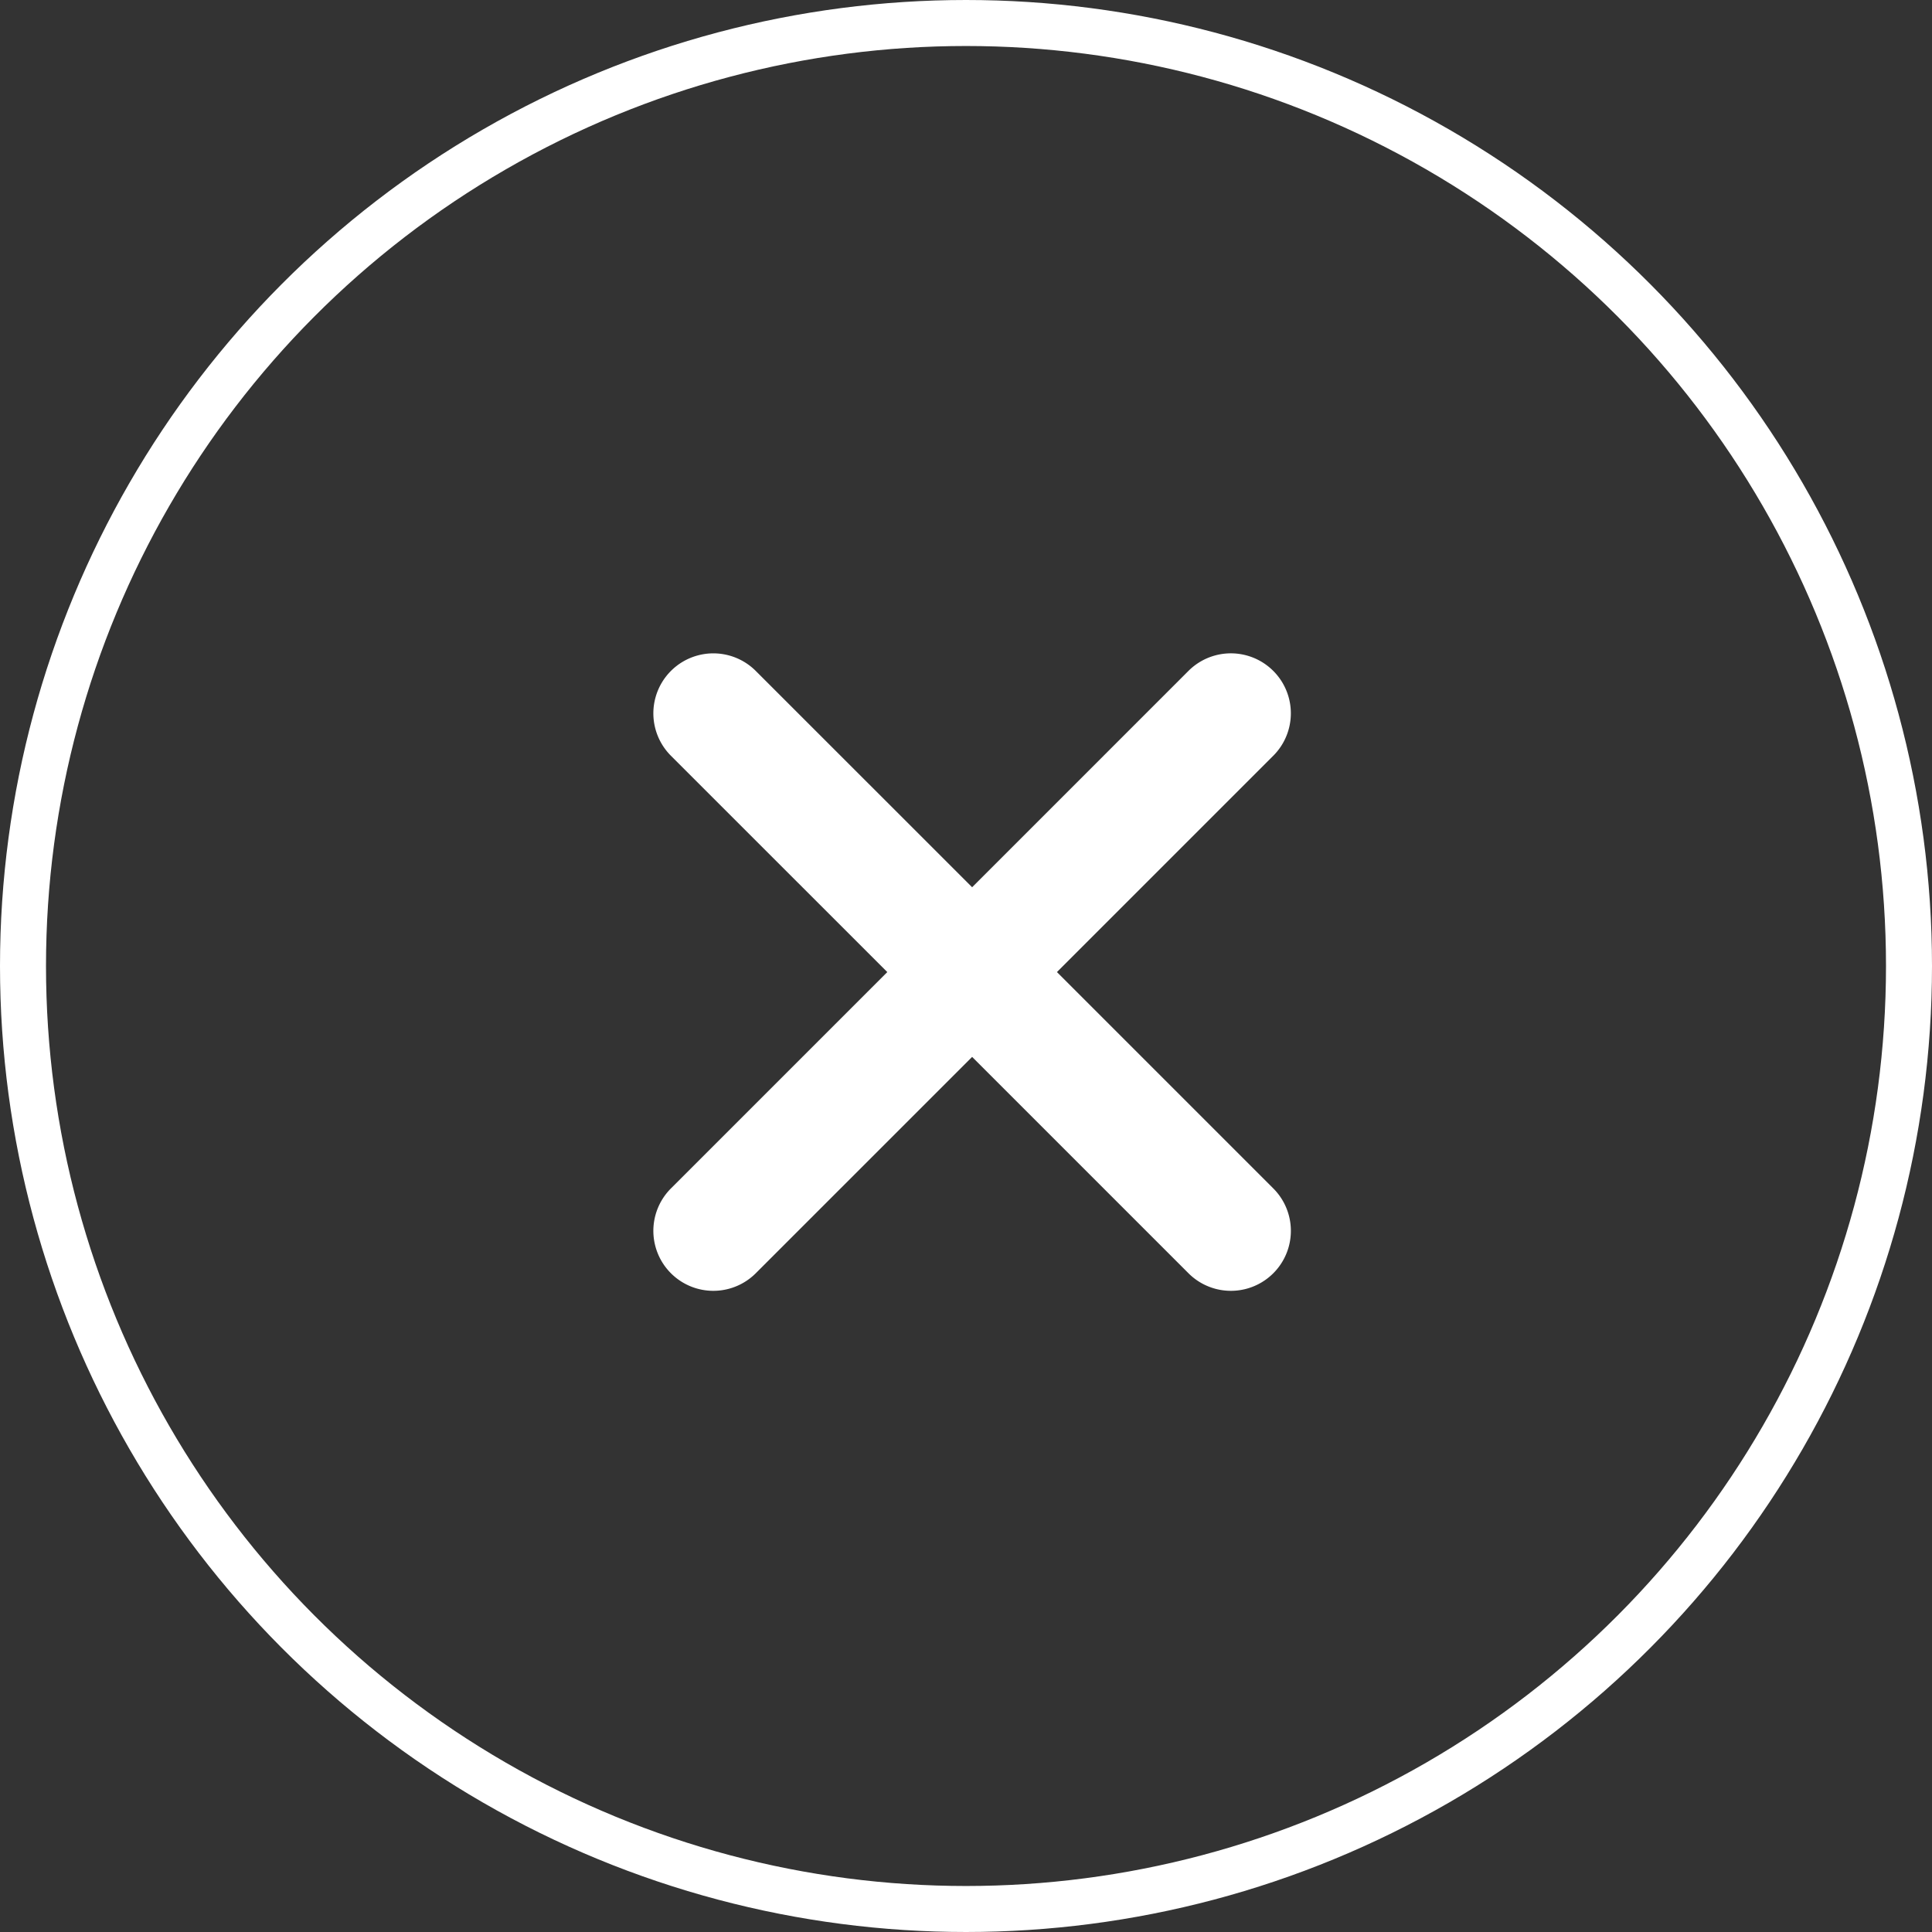 <svg xmlns="http://www.w3.org/2000/svg" width="42" height="42" viewBox="0 0 42 42">
  <rect x="0" y="0" width="42" height="42" fill="#333333" stroke="none"/>
  <g id="Group_13972" data-name="Group 13972" transform="translate(-1621 -180)">
    <g id="Group_12281" data-name="Group 12281" transform="translate(1247.533 -316.467)">
      <g id="Ellipse_10" data-name="Ellipse 10" transform="translate(373.467 496.467)" fill="none" stroke="#fff" stroke-width="1">
        <circle cx="21" cy="21" r="21" stroke="none"/>
        <circle cx="21" cy="21" r="20.5" fill="none"/>
      </g>
      <g id="close" transform="translate(388.17 511.17)">
        <path id="Path_163202" data-name="Path 163202" d="M7.567,6.43l5.057-5.057A.8.8,0,0,0,11.486.237L6.43,5.293,1.373.237A.8.8,0,0,0,.236,1.374L5.293,6.43.236,11.487a.8.8,0,1,0,1.137,1.137L6.43,7.567l5.057,5.057a.8.8,0,0,0,1.137-1.137Z" transform="translate(0 -0.001)" fill="#fff" stroke="#fff" stroke-width="1"/>
      </g>
    </g>
  </g>
</svg>
